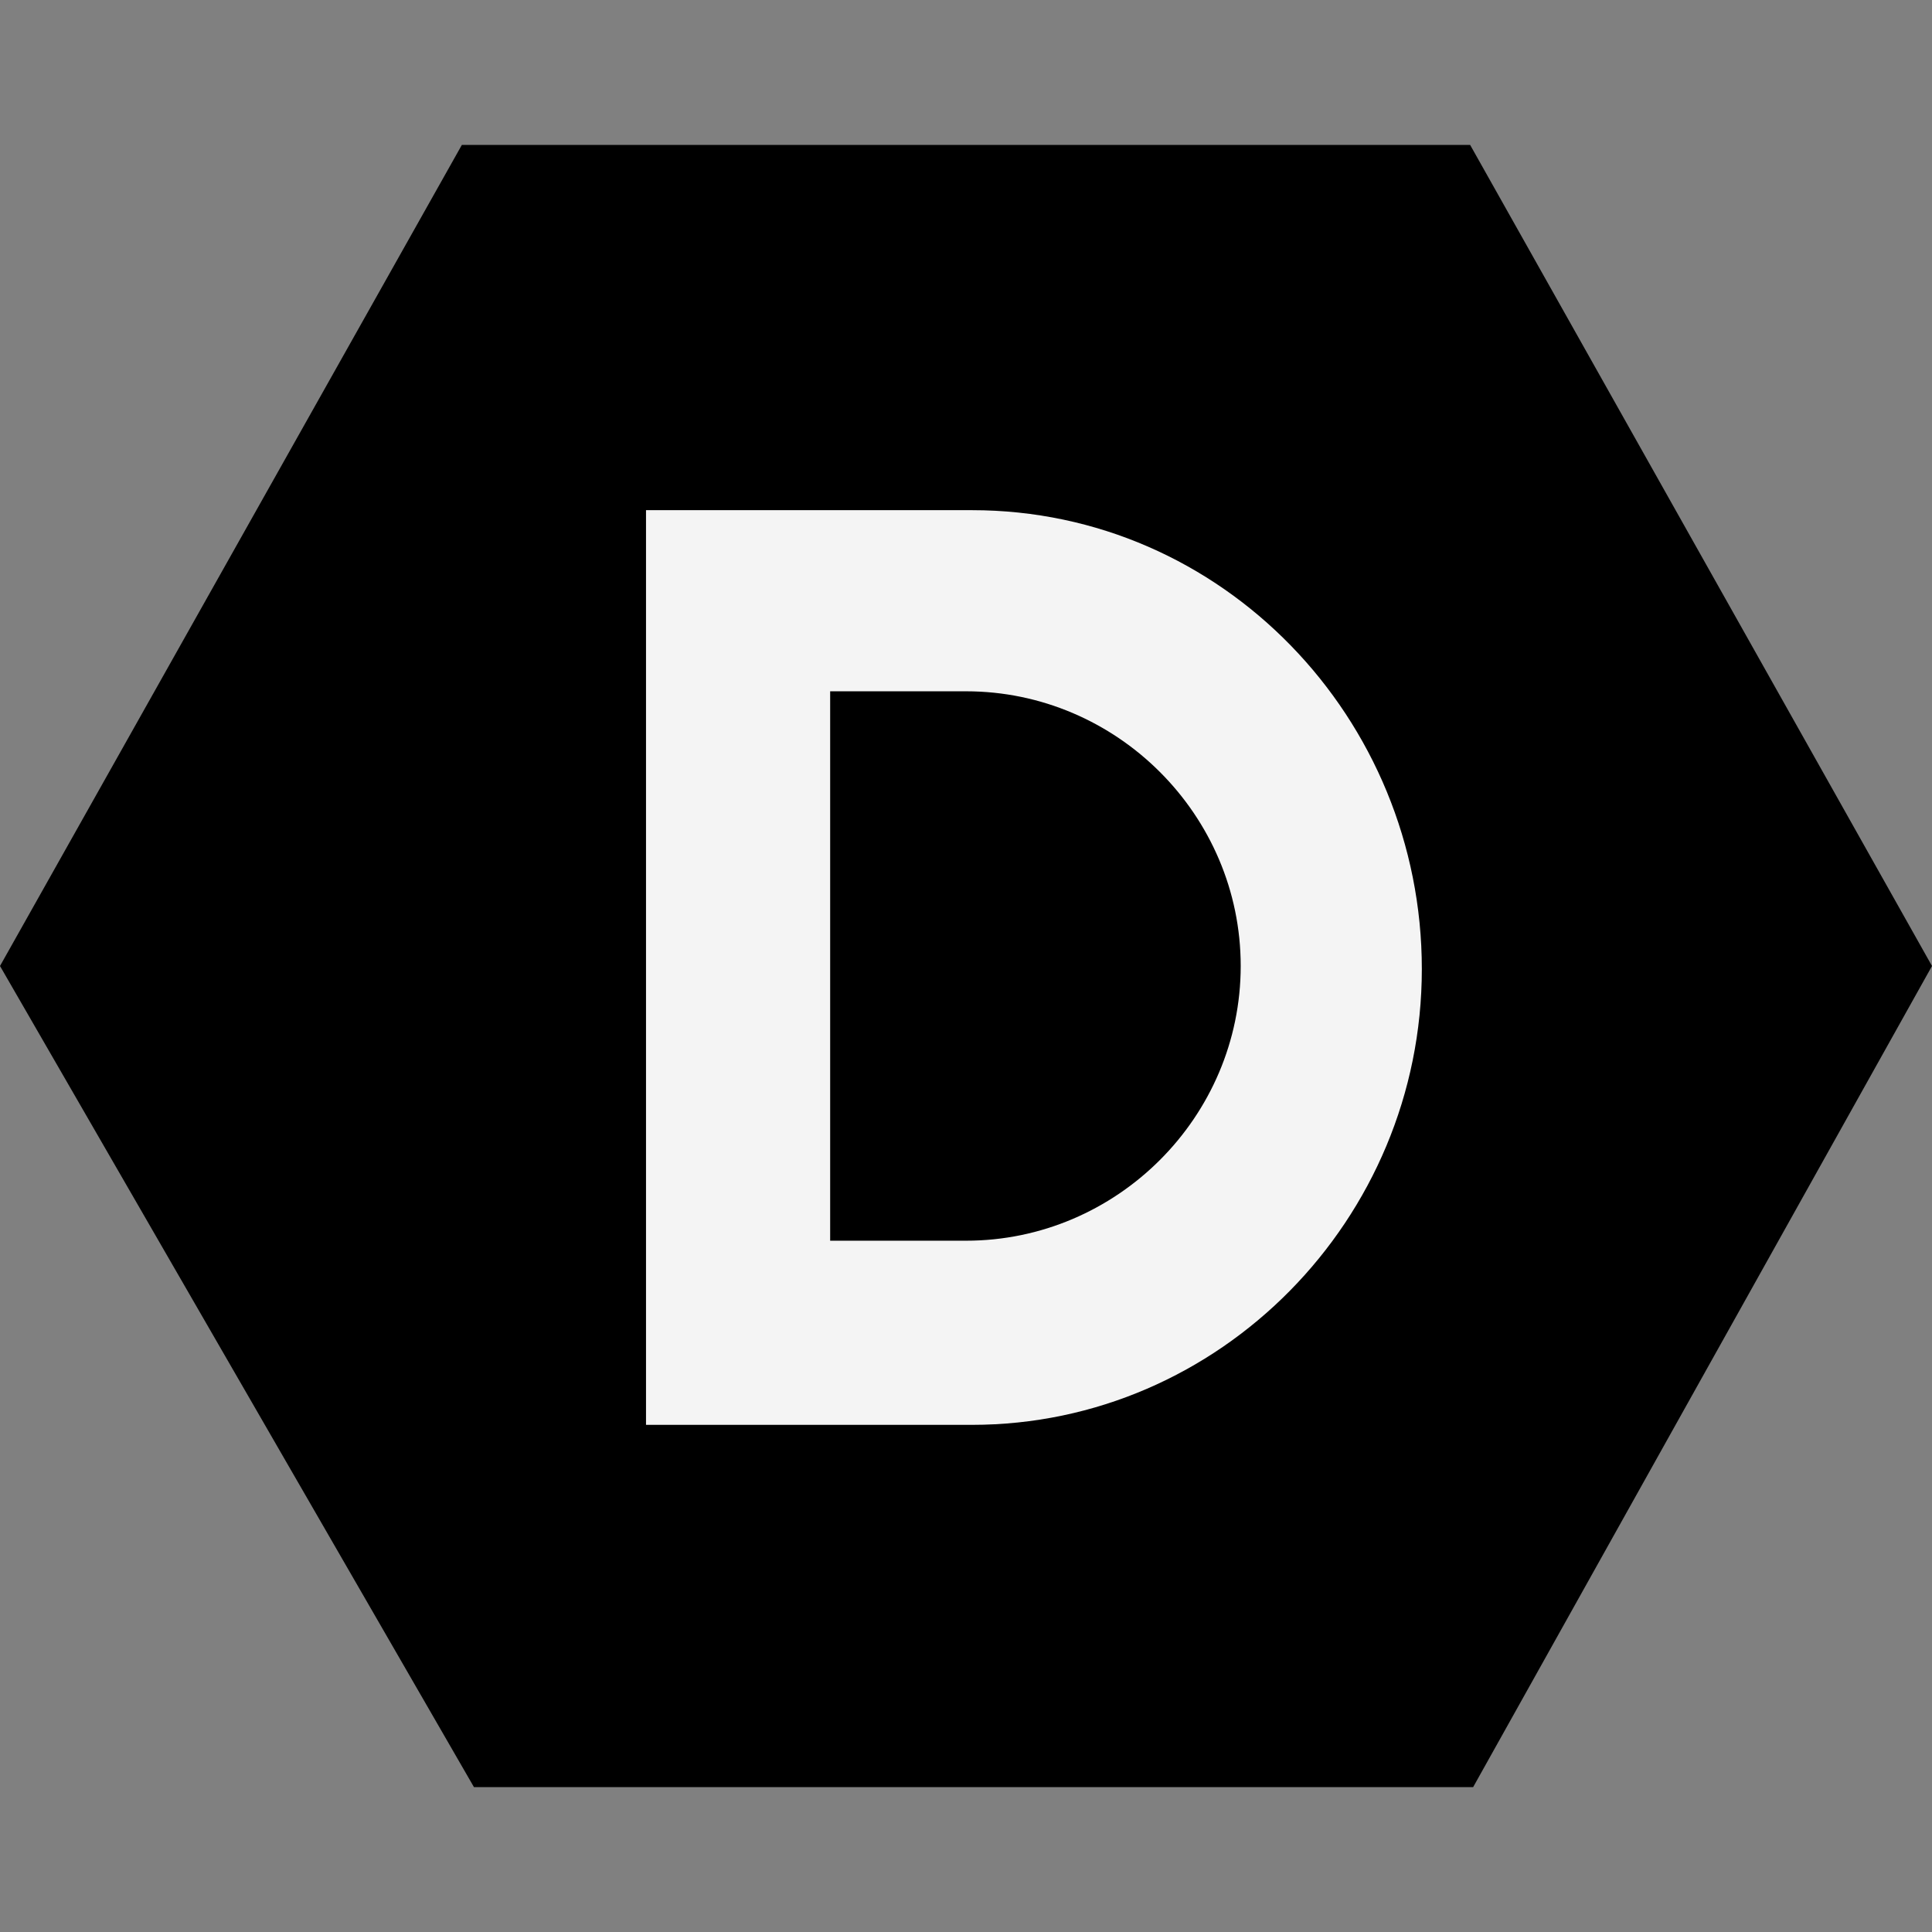 <svg width="32" height="32" viewBox="0 0 32 32" fill="none" xmlns="http://www.w3.org/2000/svg">
<rect x="0" y="0" width="32" height="32" fill="#808080" stroke="none"/>
<path d="M24.35 2.4H7.65L0 16L7.85 29.6H24.4L32 16L24.35 2.4Z" fill="black"/>
<path d="M16.1 8.45H10.7V23.6H16.1C20.2 23.6 23.55 20.2 23.55 16.05C23.55 11.9 20.25 8.45 16.1 8.45V8.45ZM16 20.55H13.75V11.45H16C18.5 11.45 20.55 13.5 20.55 16C20.55 18.5 18.5 20.55 16 20.55Z" fill="#F4F4F4"/>
</svg>
